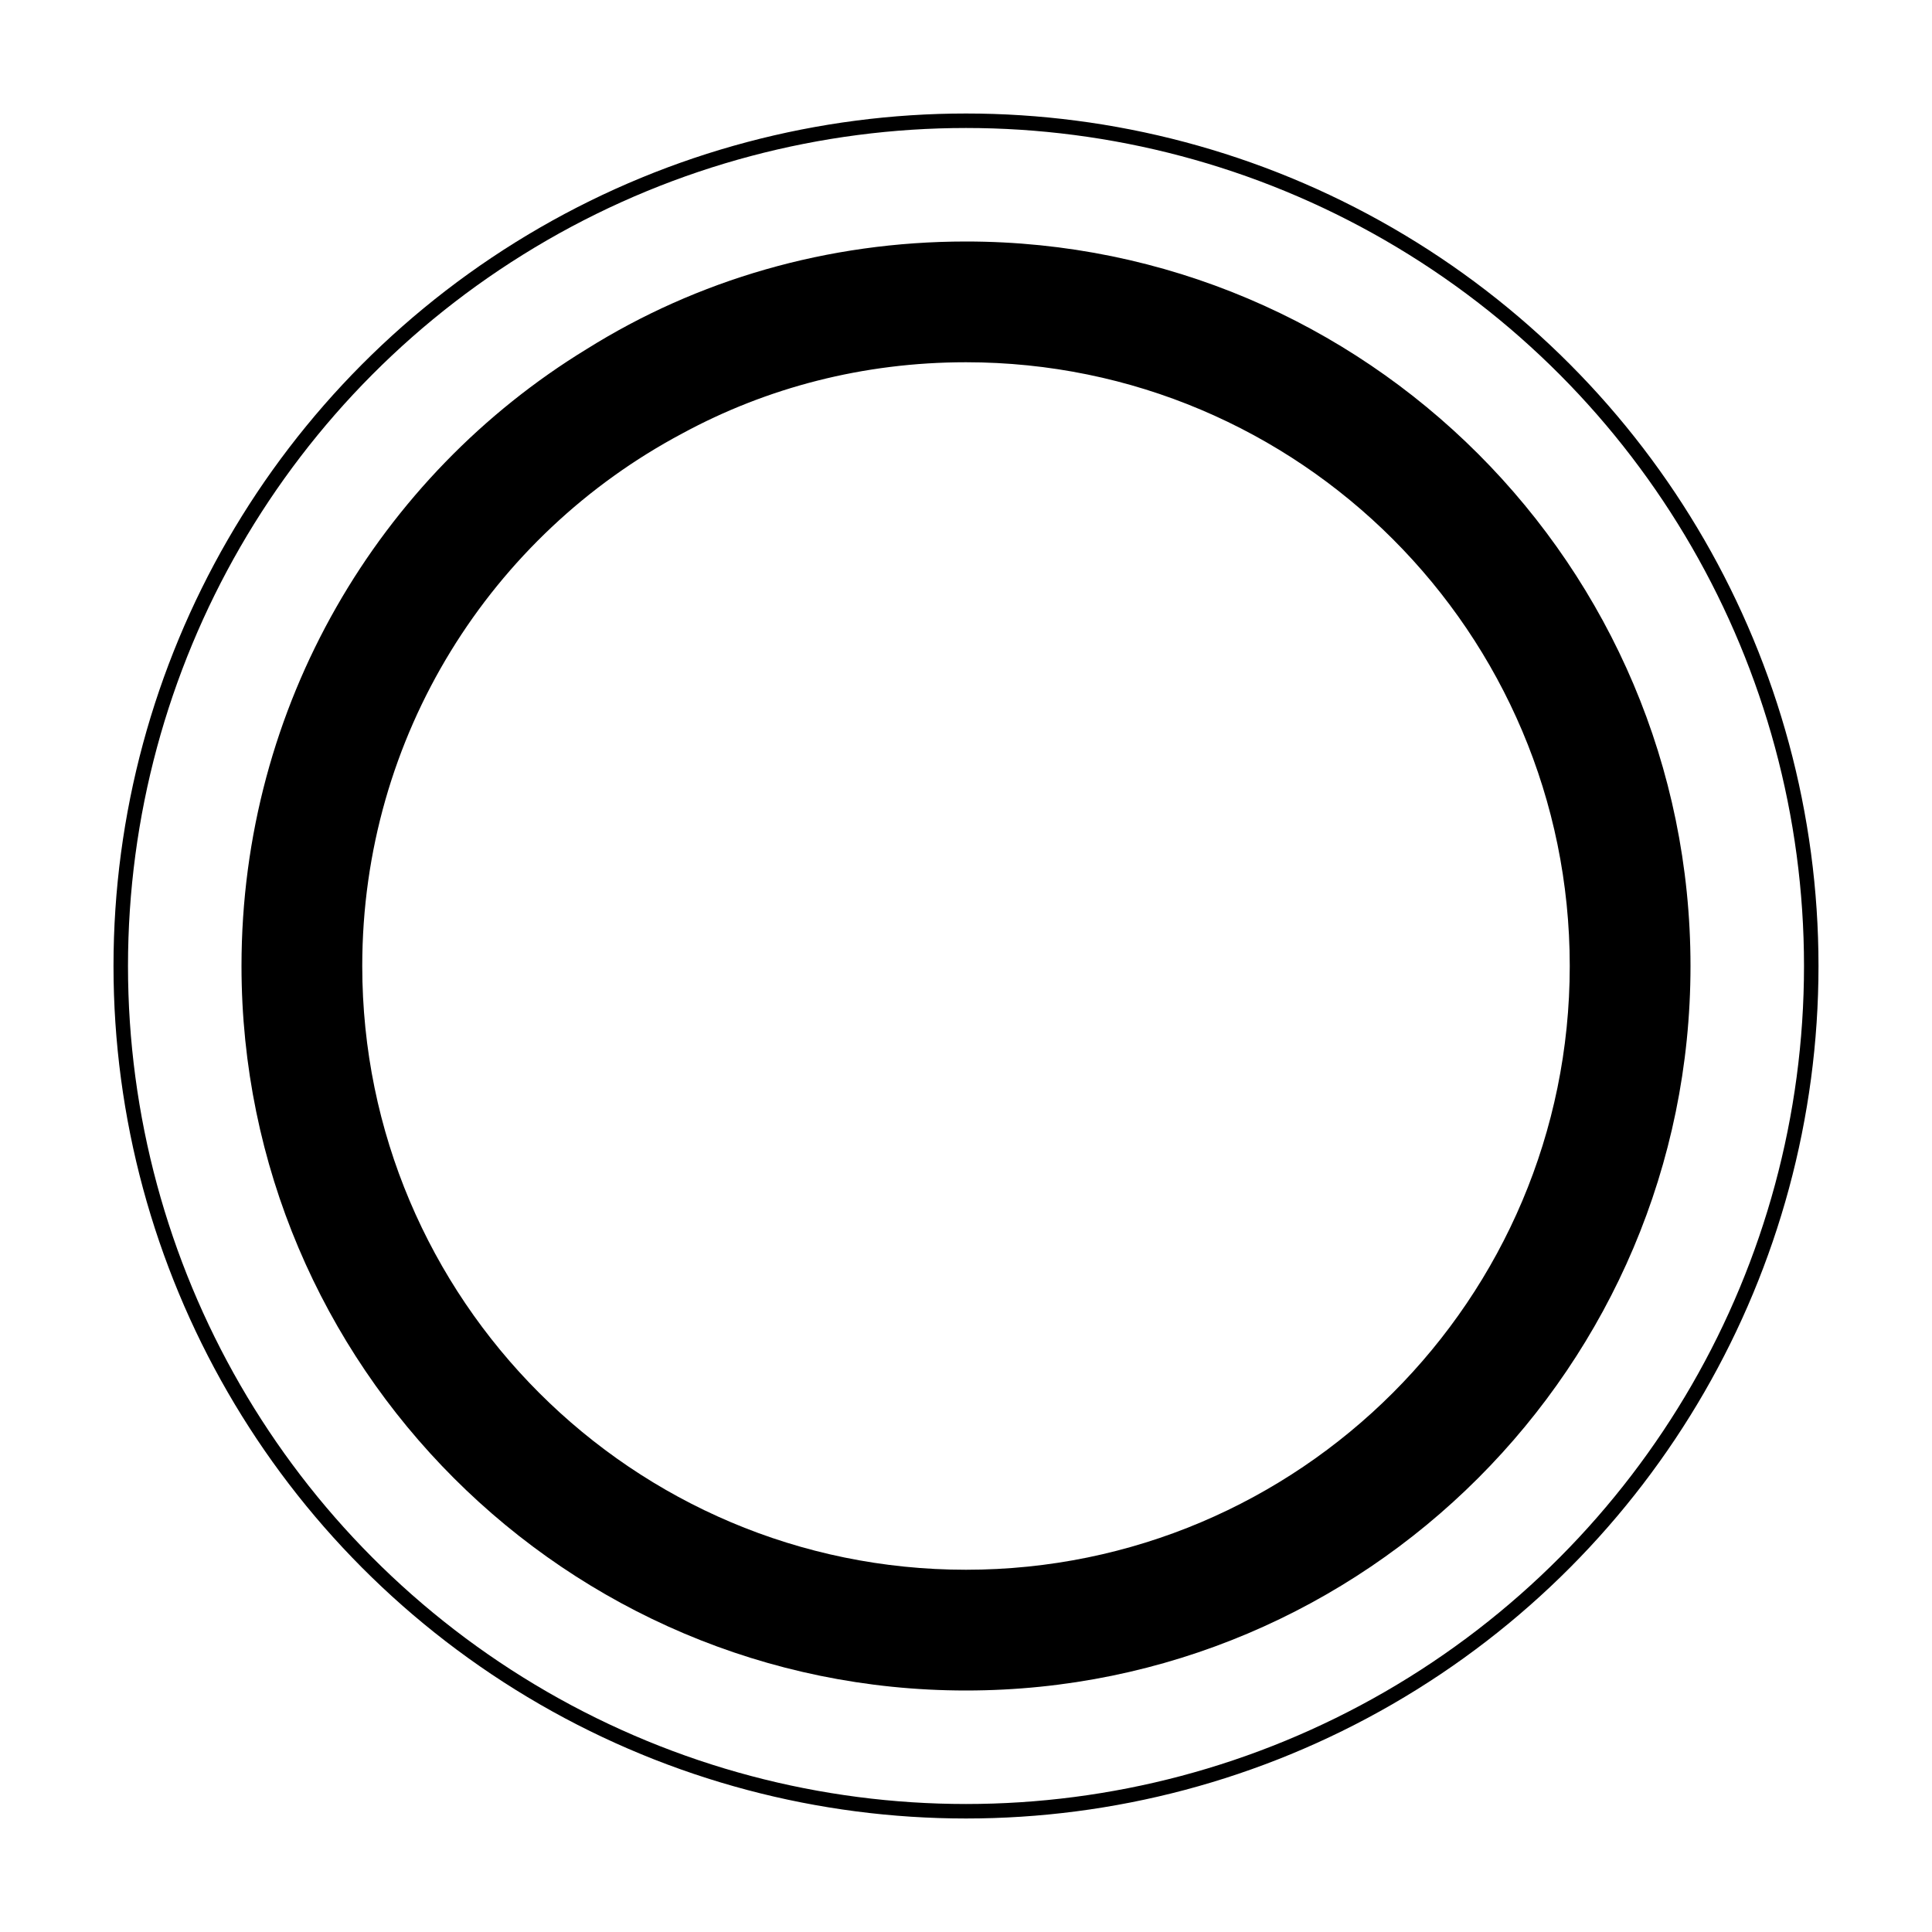 <?xml version="1.0" encoding="UTF-8"?>
<!DOCTYPE svg PUBLIC "-//W3C//DTD SVG 1.1//EN" "http://www.w3.org/Graphics/SVG/1.1/DTD/svg11.dtd">
<svg version="1.1" xmlns="http://www.w3.org/2000/svg" xmlns:xlink="http://www.w3.org/1999/xlink" width="16" height="16" viewBox="0 0 16 16" xml:space="preserve" id="maskicon">
    <!-- Generated by PaintCode - http://www.paintcodeapp.com -->
    <path id="maskicon-innerOval" stroke="none" fill="rgb(0, 0, 0)" d="M 8,3 C 7.15,3 6.35,3.21 5.65,3.59 4.07,4.43 3,6.09 3,8 3,10.76 5.24,13 8,13 10.76,13 13,10.76 13,8 13,5.24 10.76,3 8,3 Z M 14,8 C 14,11.31 11.31,14 8,14 4.69,14 2,11.31 2,8 2,5.84 3.14,3.94 4.86,2.89 5.77,2.32 6.85,2 8,2 11.31,2 14,4.69 14,8 Z M 14,8" />
    <circle id="maskicon-outerStroke" stroke="rgb(0, 0, 0)" stroke-width="0.12" stroke-miterlimit="10" fill="none" cx="8" cy="8" r="7" />
</svg>
